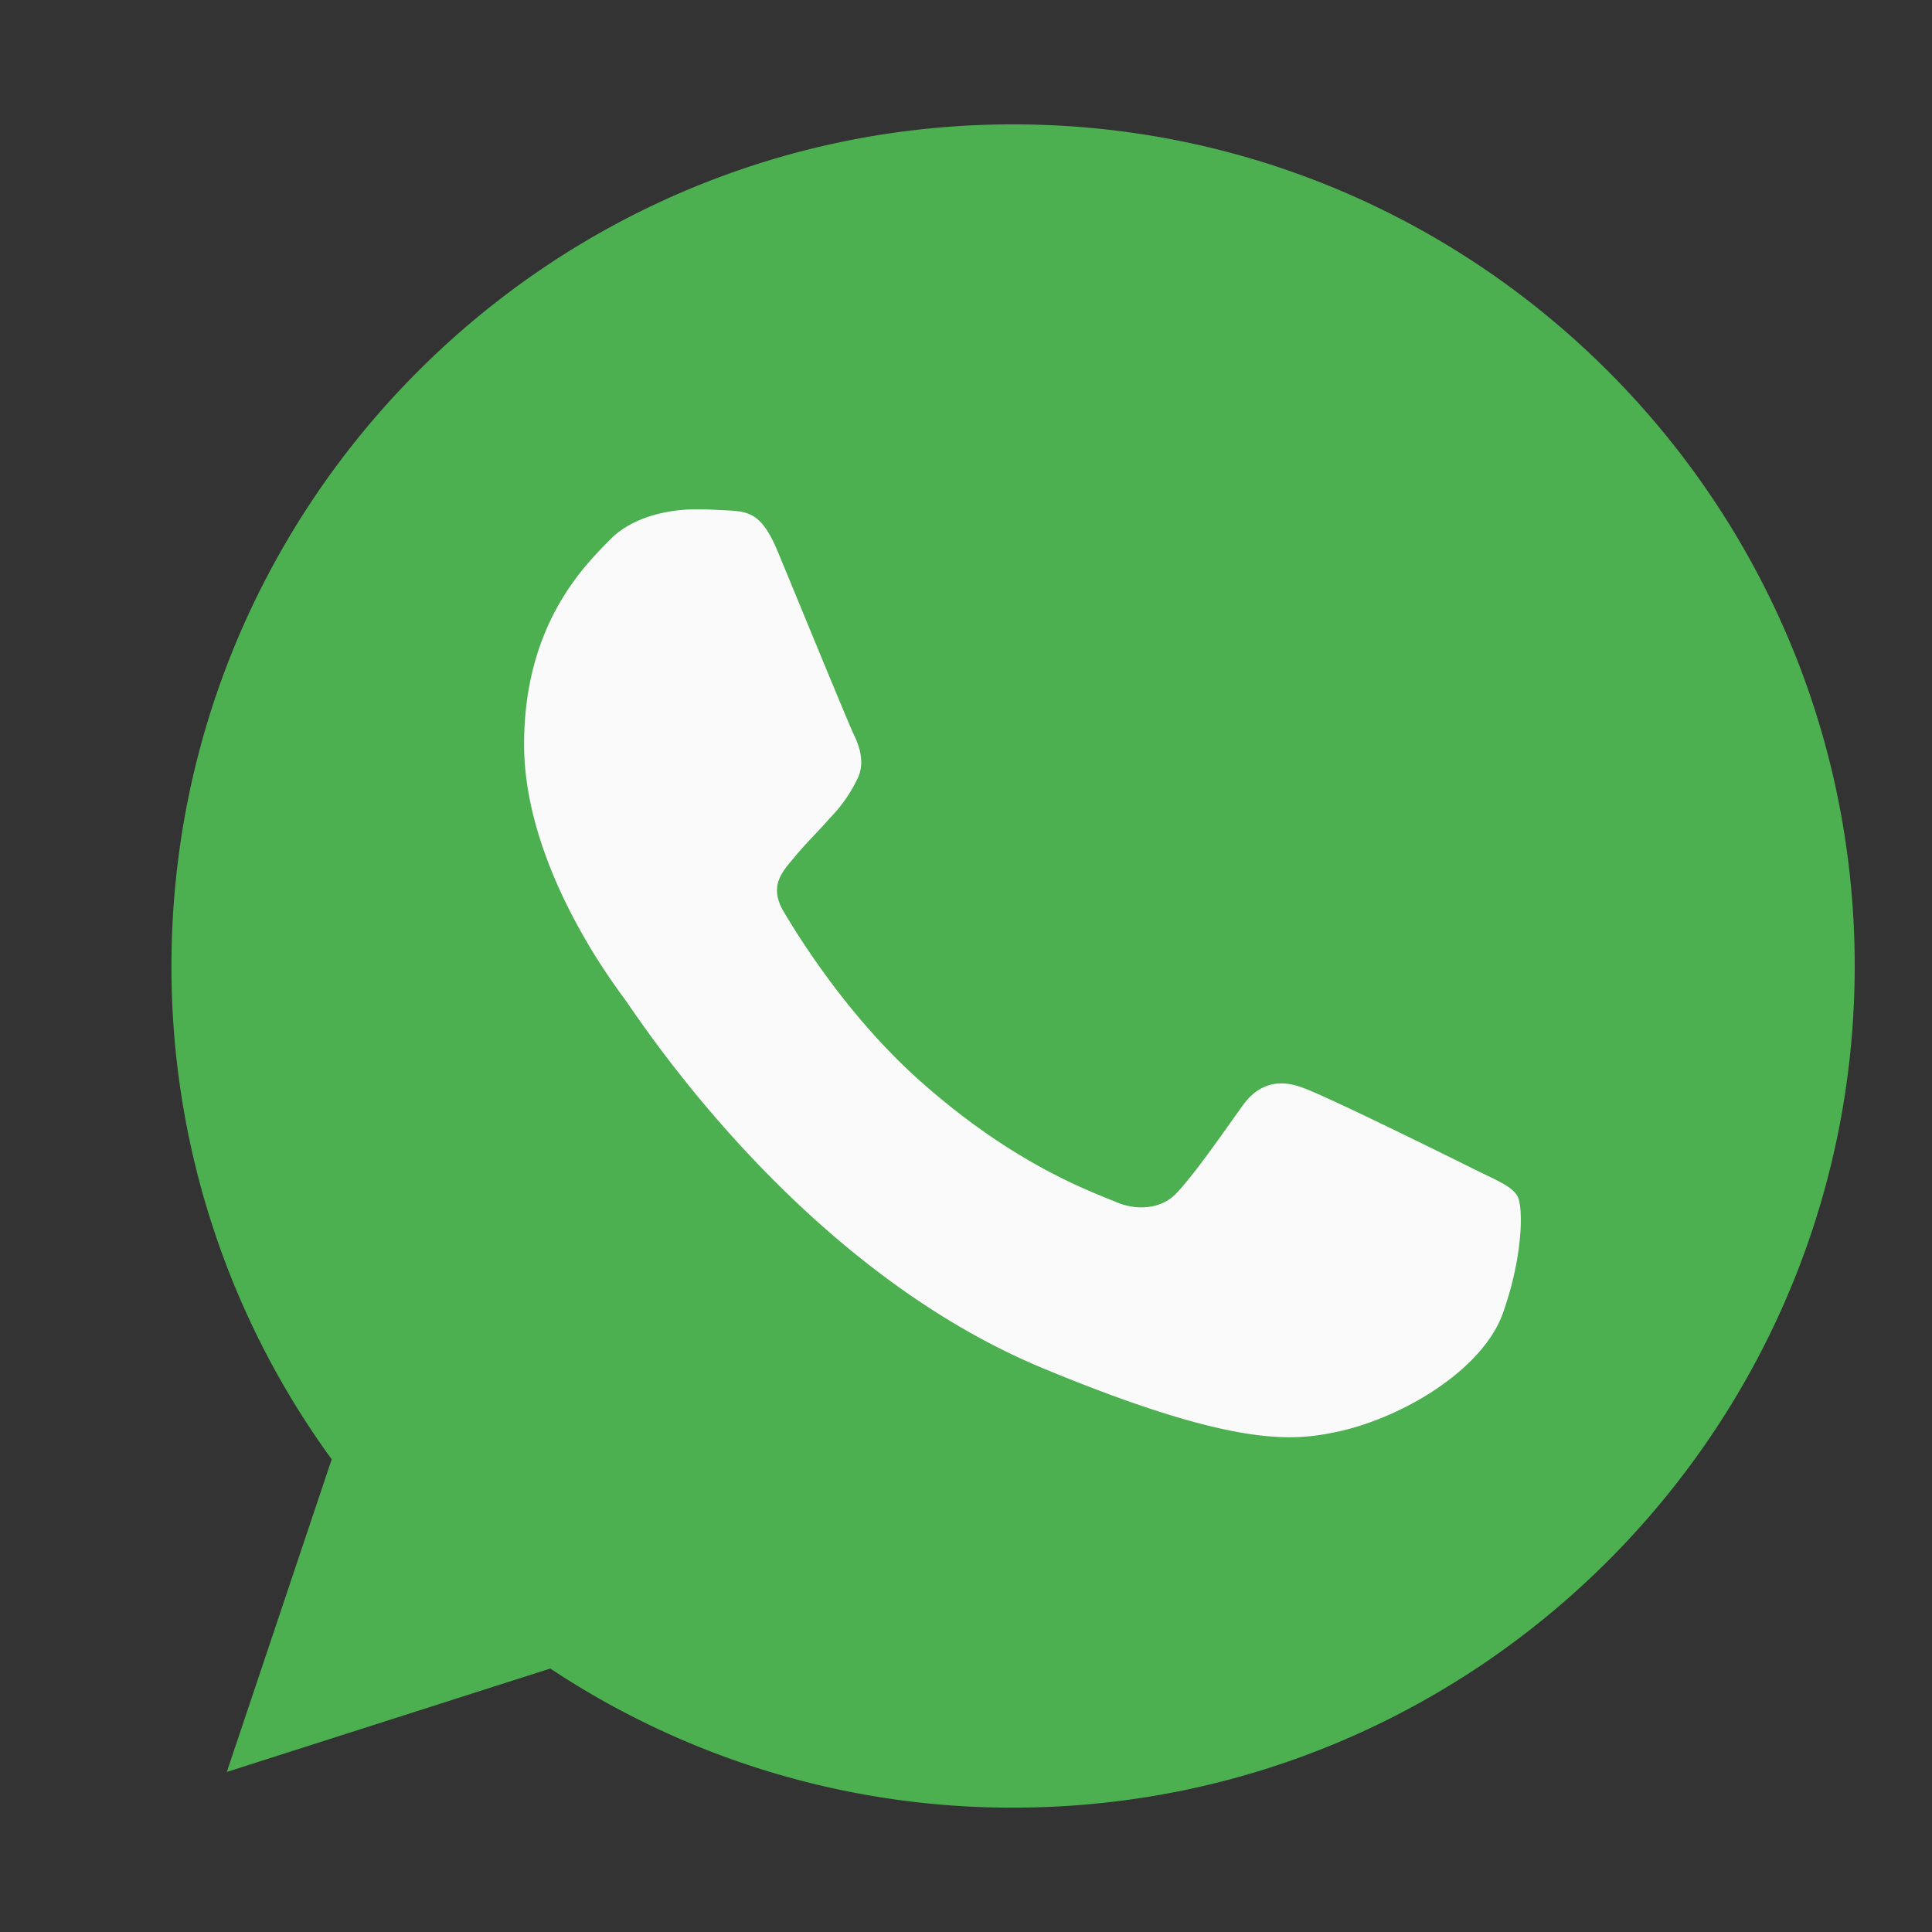 <svg xmlns="http://www.w3.org/2000/svg" viewBox="0 0 300 300"><rect x="0" y="0" width="300" height="300" fill="#333333" stroke="none"/><defs><style>.a{fill:#4caf50;}.b{fill:#fafafa;}</style></defs><title>icons</title><path class="a" d="M157.345,19.312h-.065C85.222,19.312,26.625,77.926,26.625,150a129.711,129.711,0,0,0,24.88,76.6L35.218,275.15l50.233-16.059a129.553,129.553,0,0,0,71.894,21.6C229.4,280.687,288,222.058,288,150S229.4,19.312,157.345,19.312Z"/><path class="b" d="M233.389,203.86c-3.153,8.9-15.666,16.287-25.647,18.443-6.829,1.454-15.748,2.614-45.774-9.834C123.562,196.557,98.83,157.531,96.9,155c-1.846-2.532-15.519-20.665-15.519-39.419S90.907,87.7,94.746,83.774c3.153-3.218,8.364-4.688,13.363-4.688,1.617,0,3.071.081,4.378.147,3.839.163,5.766.392,8.3,6.452,3.153,7.6,10.831,26.35,11.746,28.278.931,1.928,1.862,4.541.555,7.073a22.576,22.576,0,0,1-4.231,6c-1.927,2.221-3.757,3.92-5.685,6.3-1.764,2.075-3.757,4.3-1.535,8.136,2.222,3.757,9.9,16.287,21.2,26.35,14.588,12.987,26.415,17.136,30.646,18.9,3.153,1.307,6.91,1,9.214-1.454,2.924-3.153,6.534-8.38,10.21-13.526,2.613-3.692,5.913-4.149,9.376-2.842,3.529,1.225,22.2,10.455,26.04,12.366,3.839,1.928,6.371,2.842,7.3,4.46C236.542,187.344,236.542,194.94,233.389,203.86Z"/></svg>